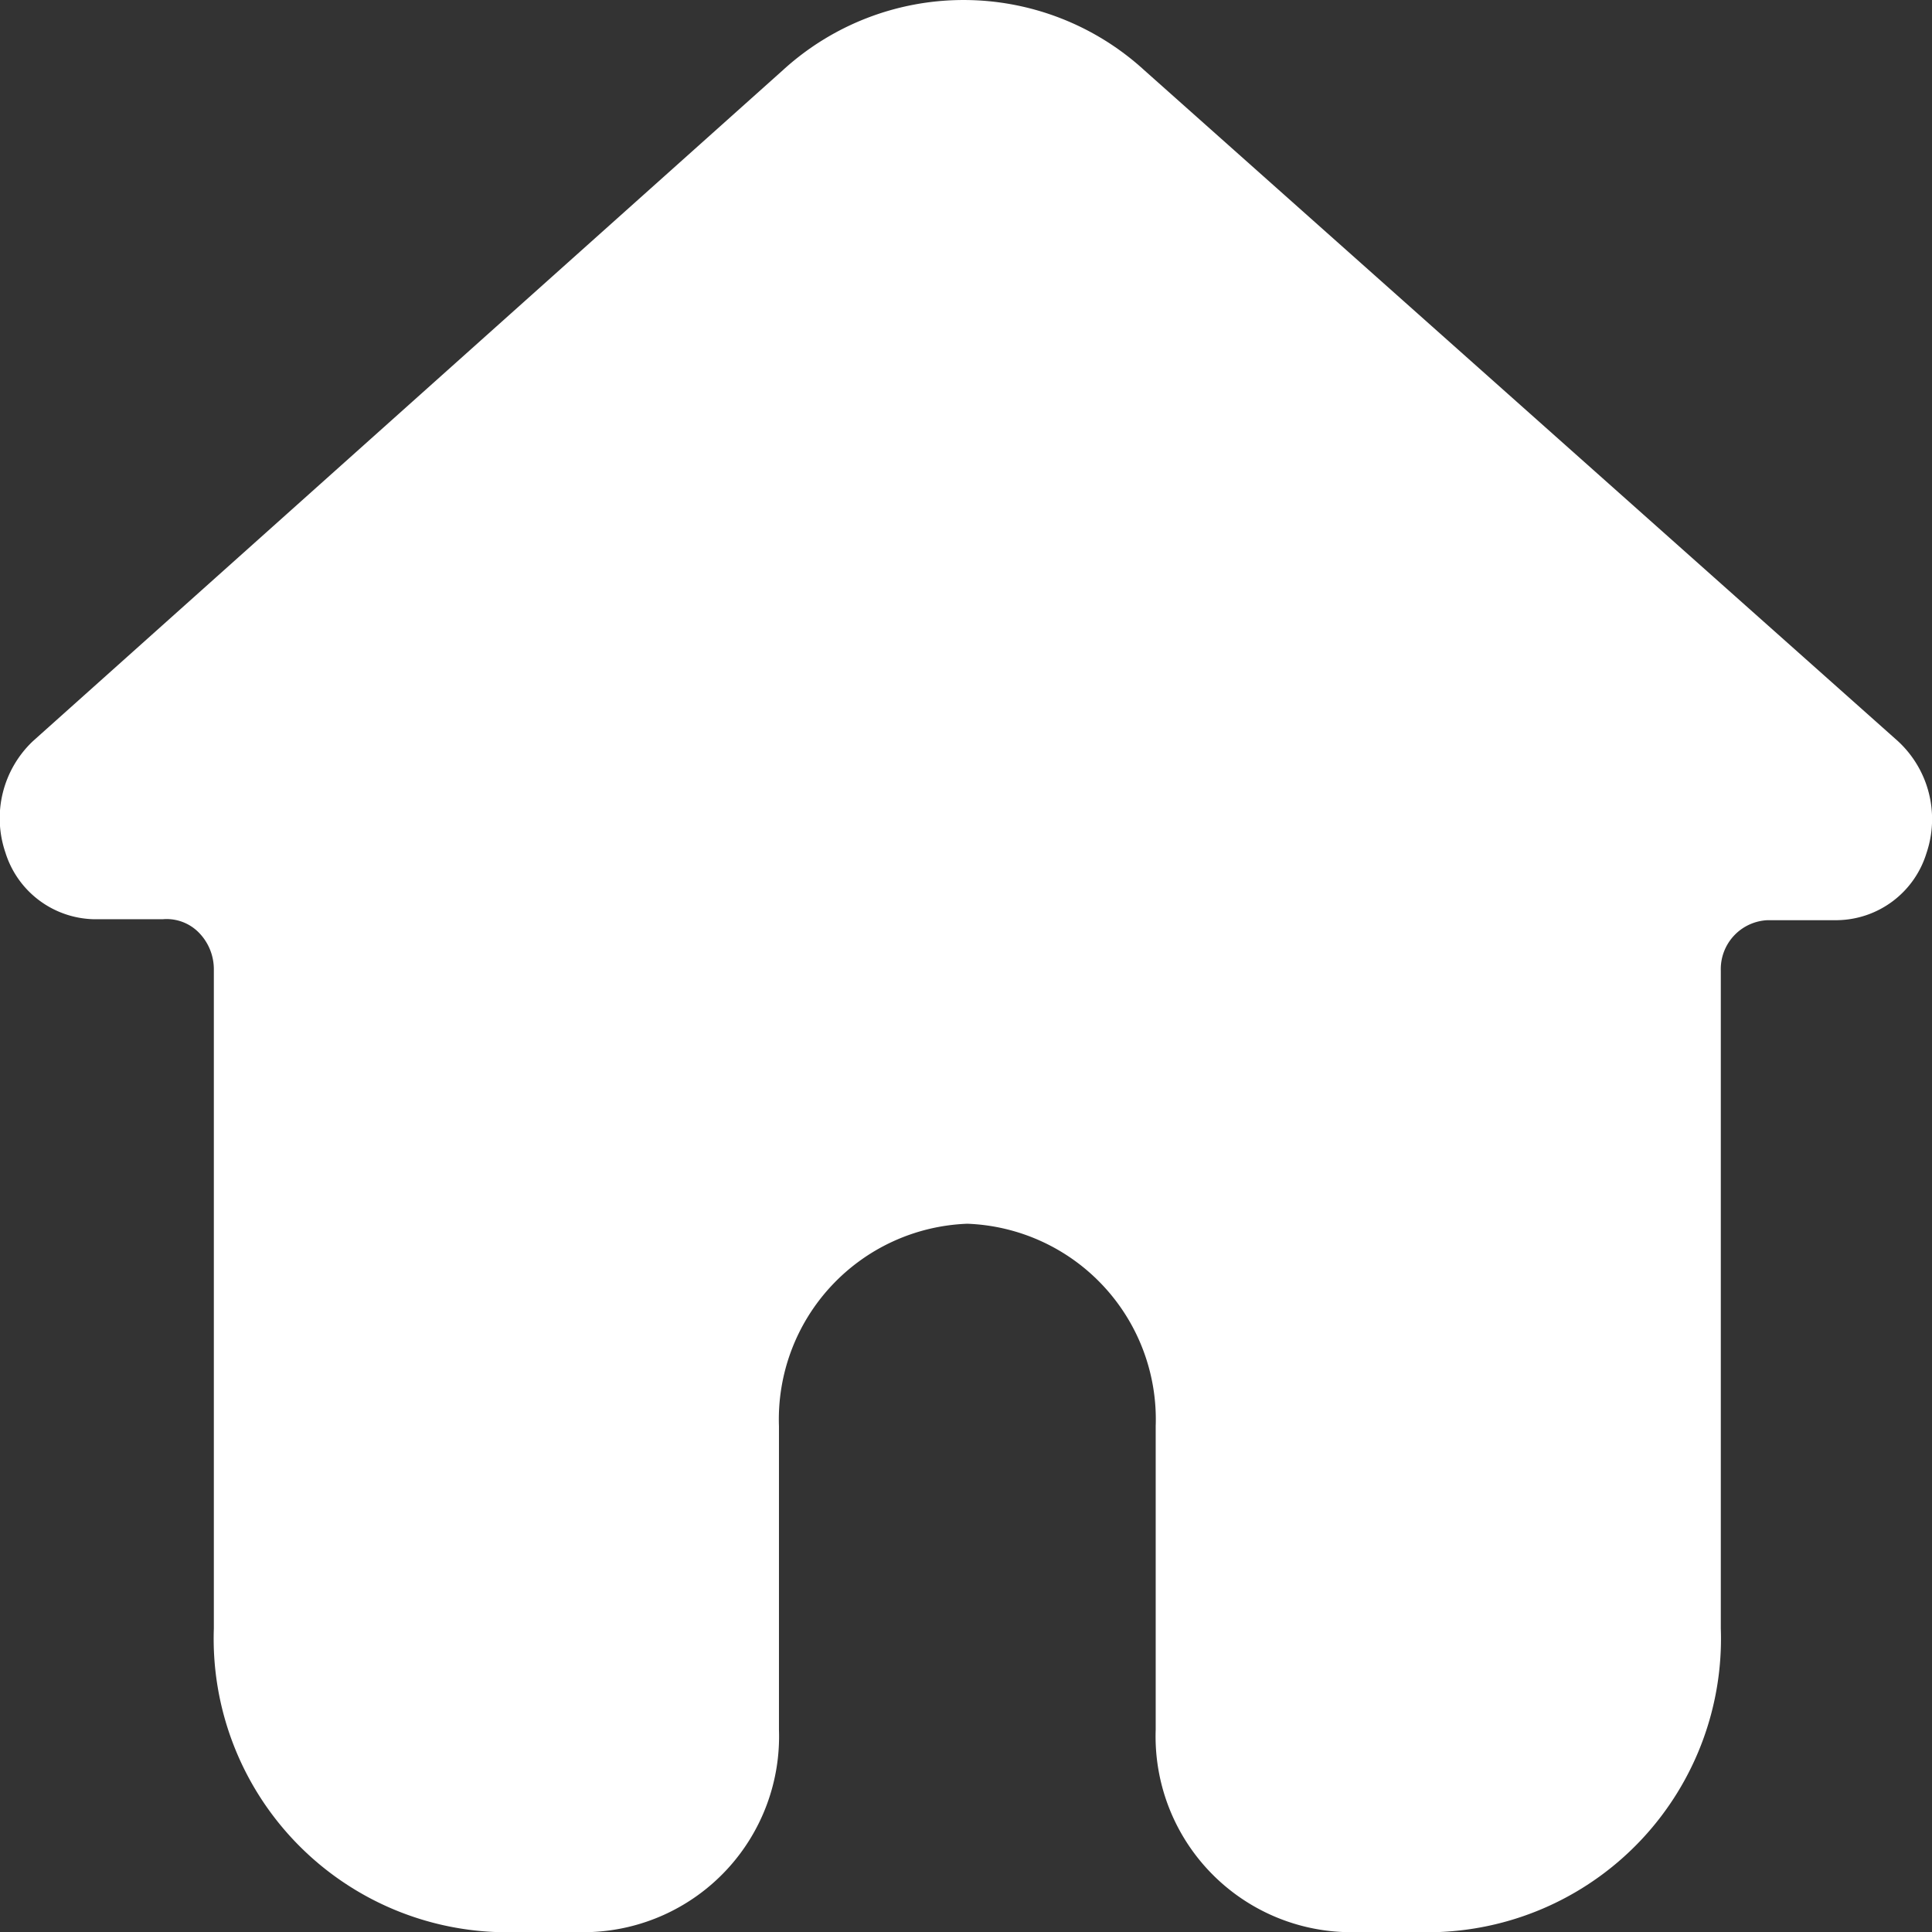 <svg xmlns="http://www.w3.org/2000/svg" width="32" height="32" viewBox="0 0 32 32"><rect x="0" y="0" width="32" height="32" fill="#333333" stroke="none"/><path d="M2.709,15.23H1.555A1.571,1.571,0,0,1,.1,14.127,1.758,1.758,0,0,1,.556,12.28L12.974,1.17a4.434,4.434,0,0,1,5.991,0L31.445,12.28a1.756,1.756,0,0,1,.472,1.86,1.57,1.57,0,0,1-1.47,1.106H29.292a.811.811,0,0,0-.78.838V26.978a4.863,4.863,0,0,1-4.68,5.028h-1.56a3.242,3.242,0,0,1-3.12-3.352V23.626a3.242,3.242,0,0,0-3.12-3.352h0a3.242,3.242,0,0,0-3.12,3.352v5.028a3.242,3.242,0,0,1-3.12,3.352H8.232a4.863,4.863,0,0,1-4.68-5.028V16.068a.868.868,0,0,0-.25-.618A.748.748,0,0,0,2.709,15.23Z" transform="translate(-0.01 -0.005)" fill="#fff"/></svg>